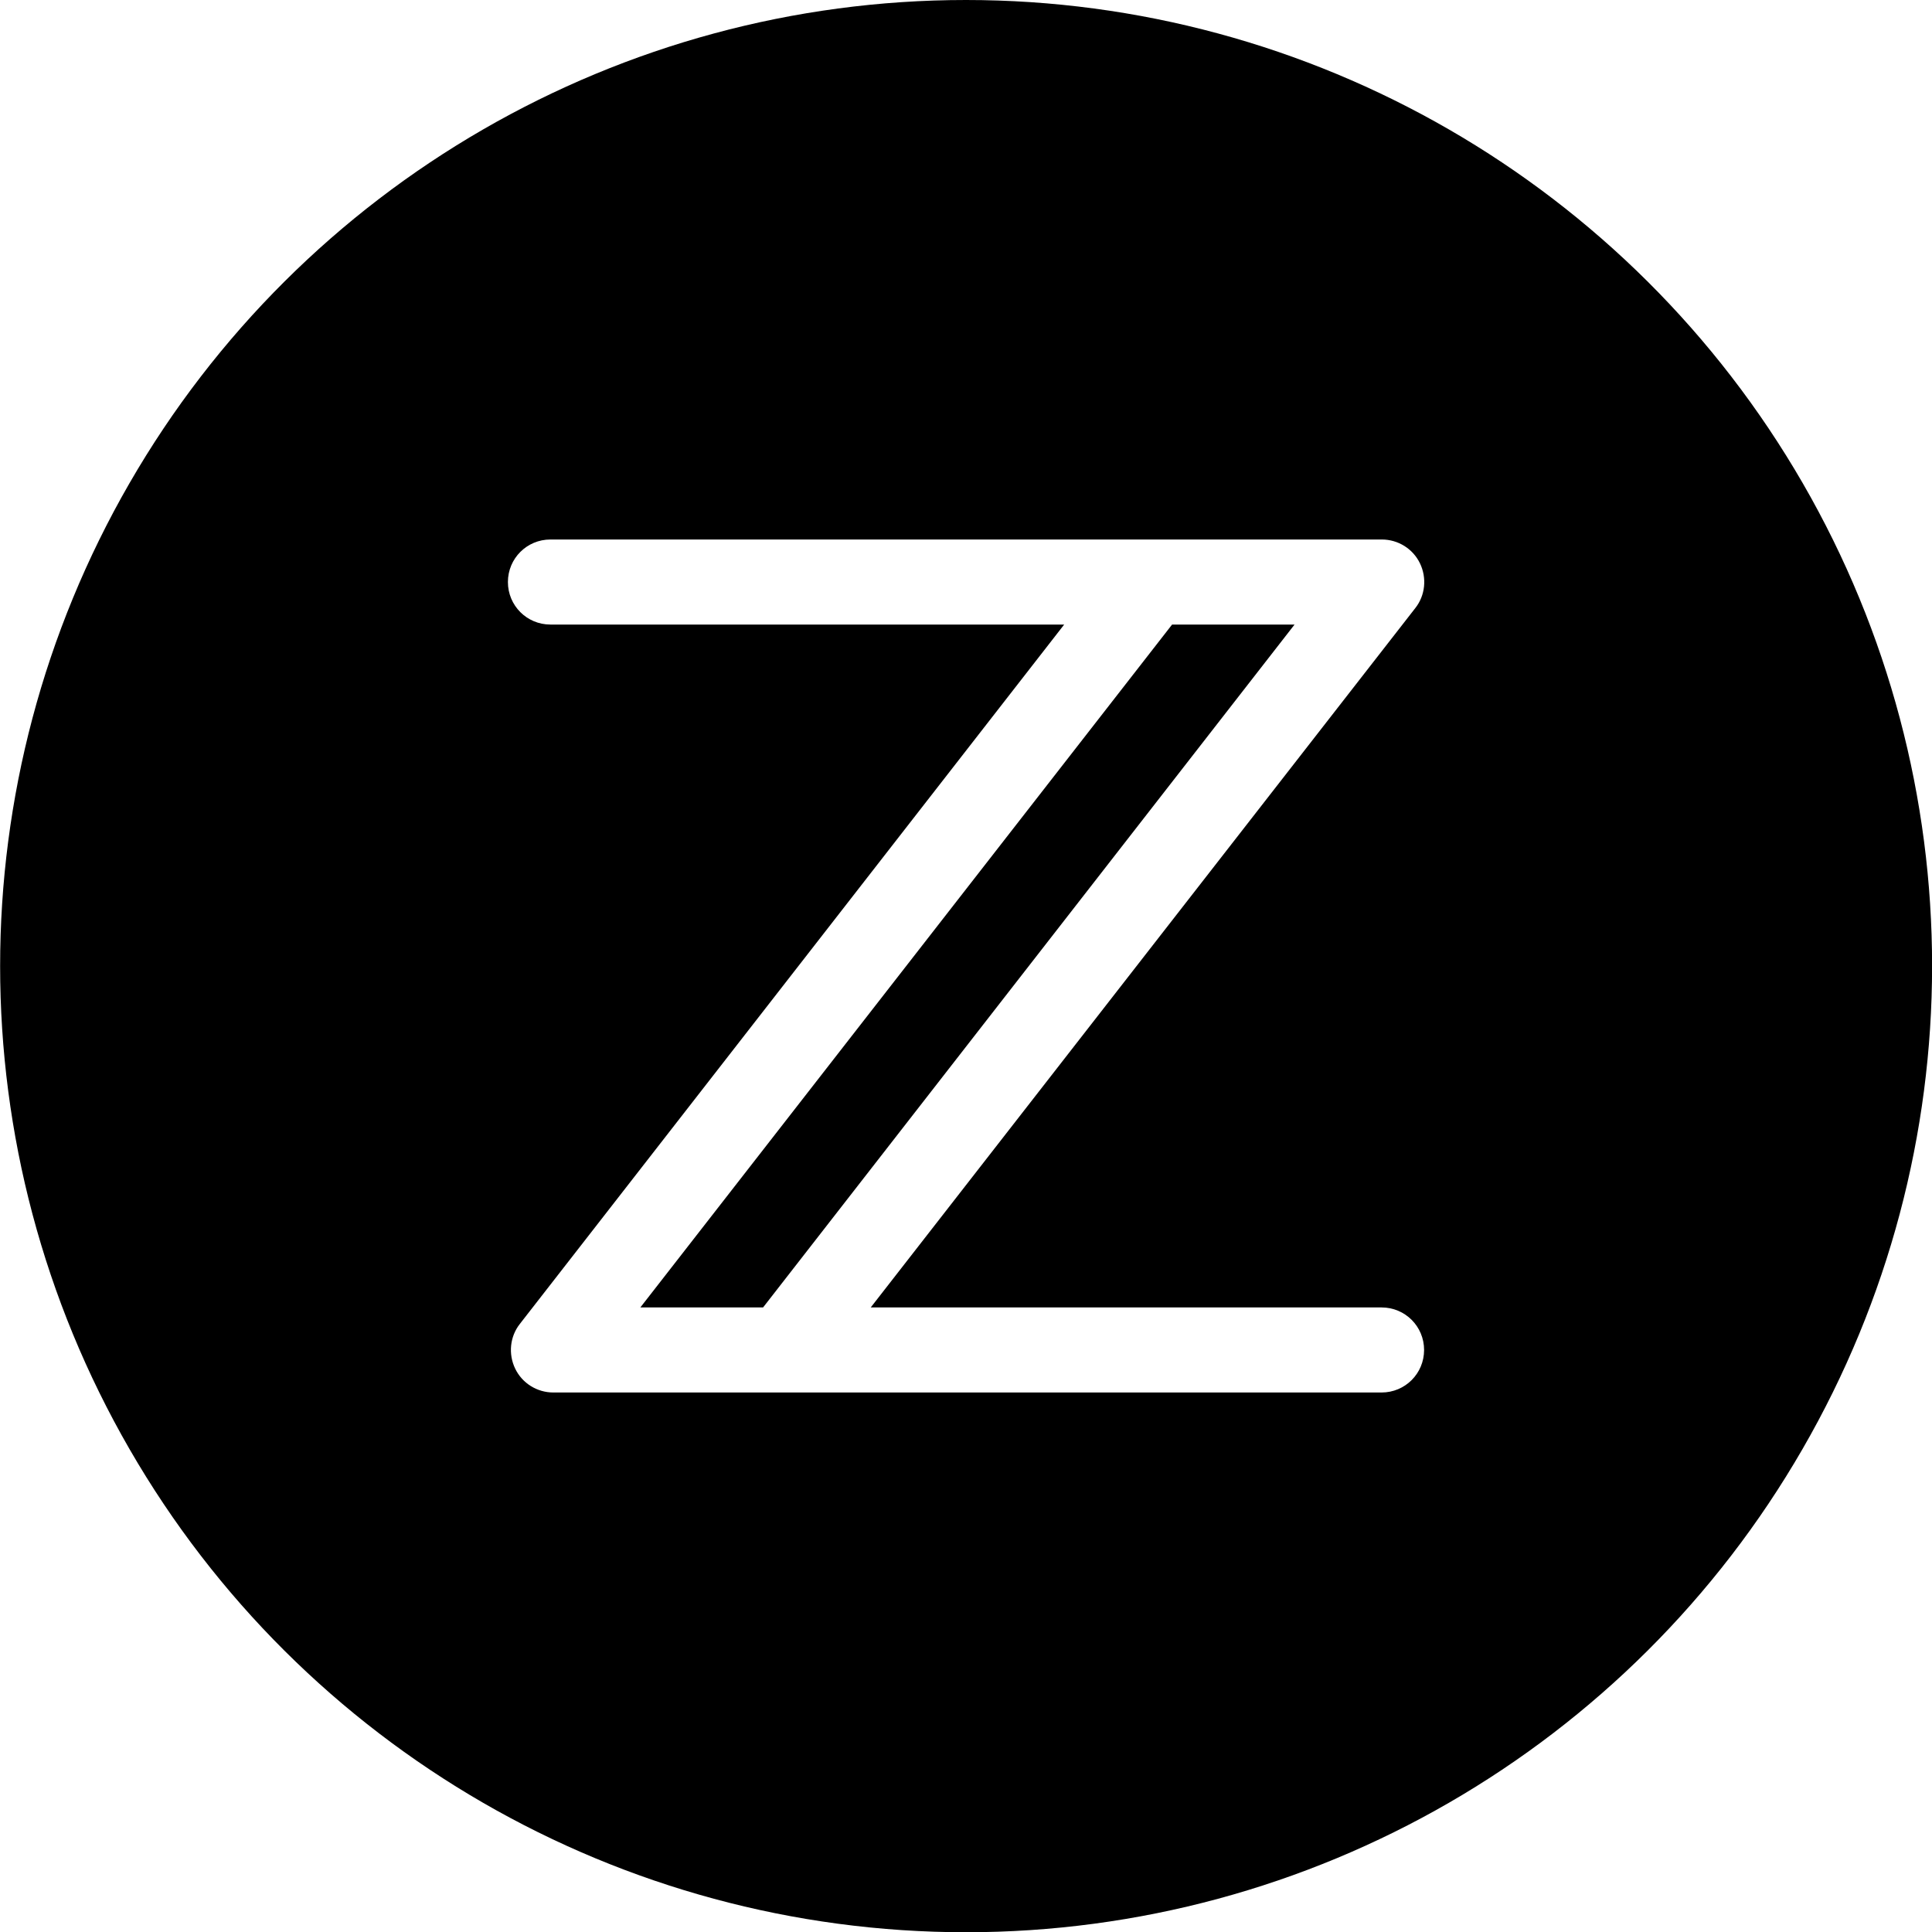 <?xml version="1.0" encoding="utf-8"?>
<!-- Generator: Adobe Illustrator 22.1.0, SVG Export Plug-In . SVG Version: 6.00 Build 0)  -->
<svg version="1.1" id="Layer_1" xmlns="http://www.w3.org/2000/svg" xmlns:xlink="http://www.w3.org/1999/xlink" x="0px" y="0px"
	 viewBox="0 0 795 795" style="enable-background:new 0 0 795 795;" xml:space="preserve">
<g>
	<g>
		<polygon points="482.3,257 263.5,538 314,538 532.7,257 		"/>
	</g>
	<g>
		<path d="M741.8,198.8L741.8,198.8C670.7,75.8,539.5,0,397.5,0h0c-142,0-273.2,75.8-344.2,198.8l0,0c-71,123-71,274.5,0,397.5l0,0
			c71,123,202.2,198.8,344.2,198.8h0c142,0,273.2-75.8,344.2-198.8l0,0C812.8,473.3,812.8,321.7,741.8,198.8z M568.5,573h-94.8
			H322.5h-94.8c-6.7,0-12.8-3.8-15.7-9.8c-2.9-6-2.2-13.2,1.9-18.4l224-287.8H321.3h-94.8c-9.7,0-17.5-7.8-17.5-17.5
			s7.8-17.5,17.5-17.5h94.8h152.5h94.8c6.7,0,12.8,3.8,15.7,9.8c2.9,6,2.2,13.2-1.9,18.4L358.3,538h115.4h94.8
			c9.7,0,17.5,7.8,17.5,17.5S578.2,573,568.5,573z"/>
	</g>
</g>
</svg>
